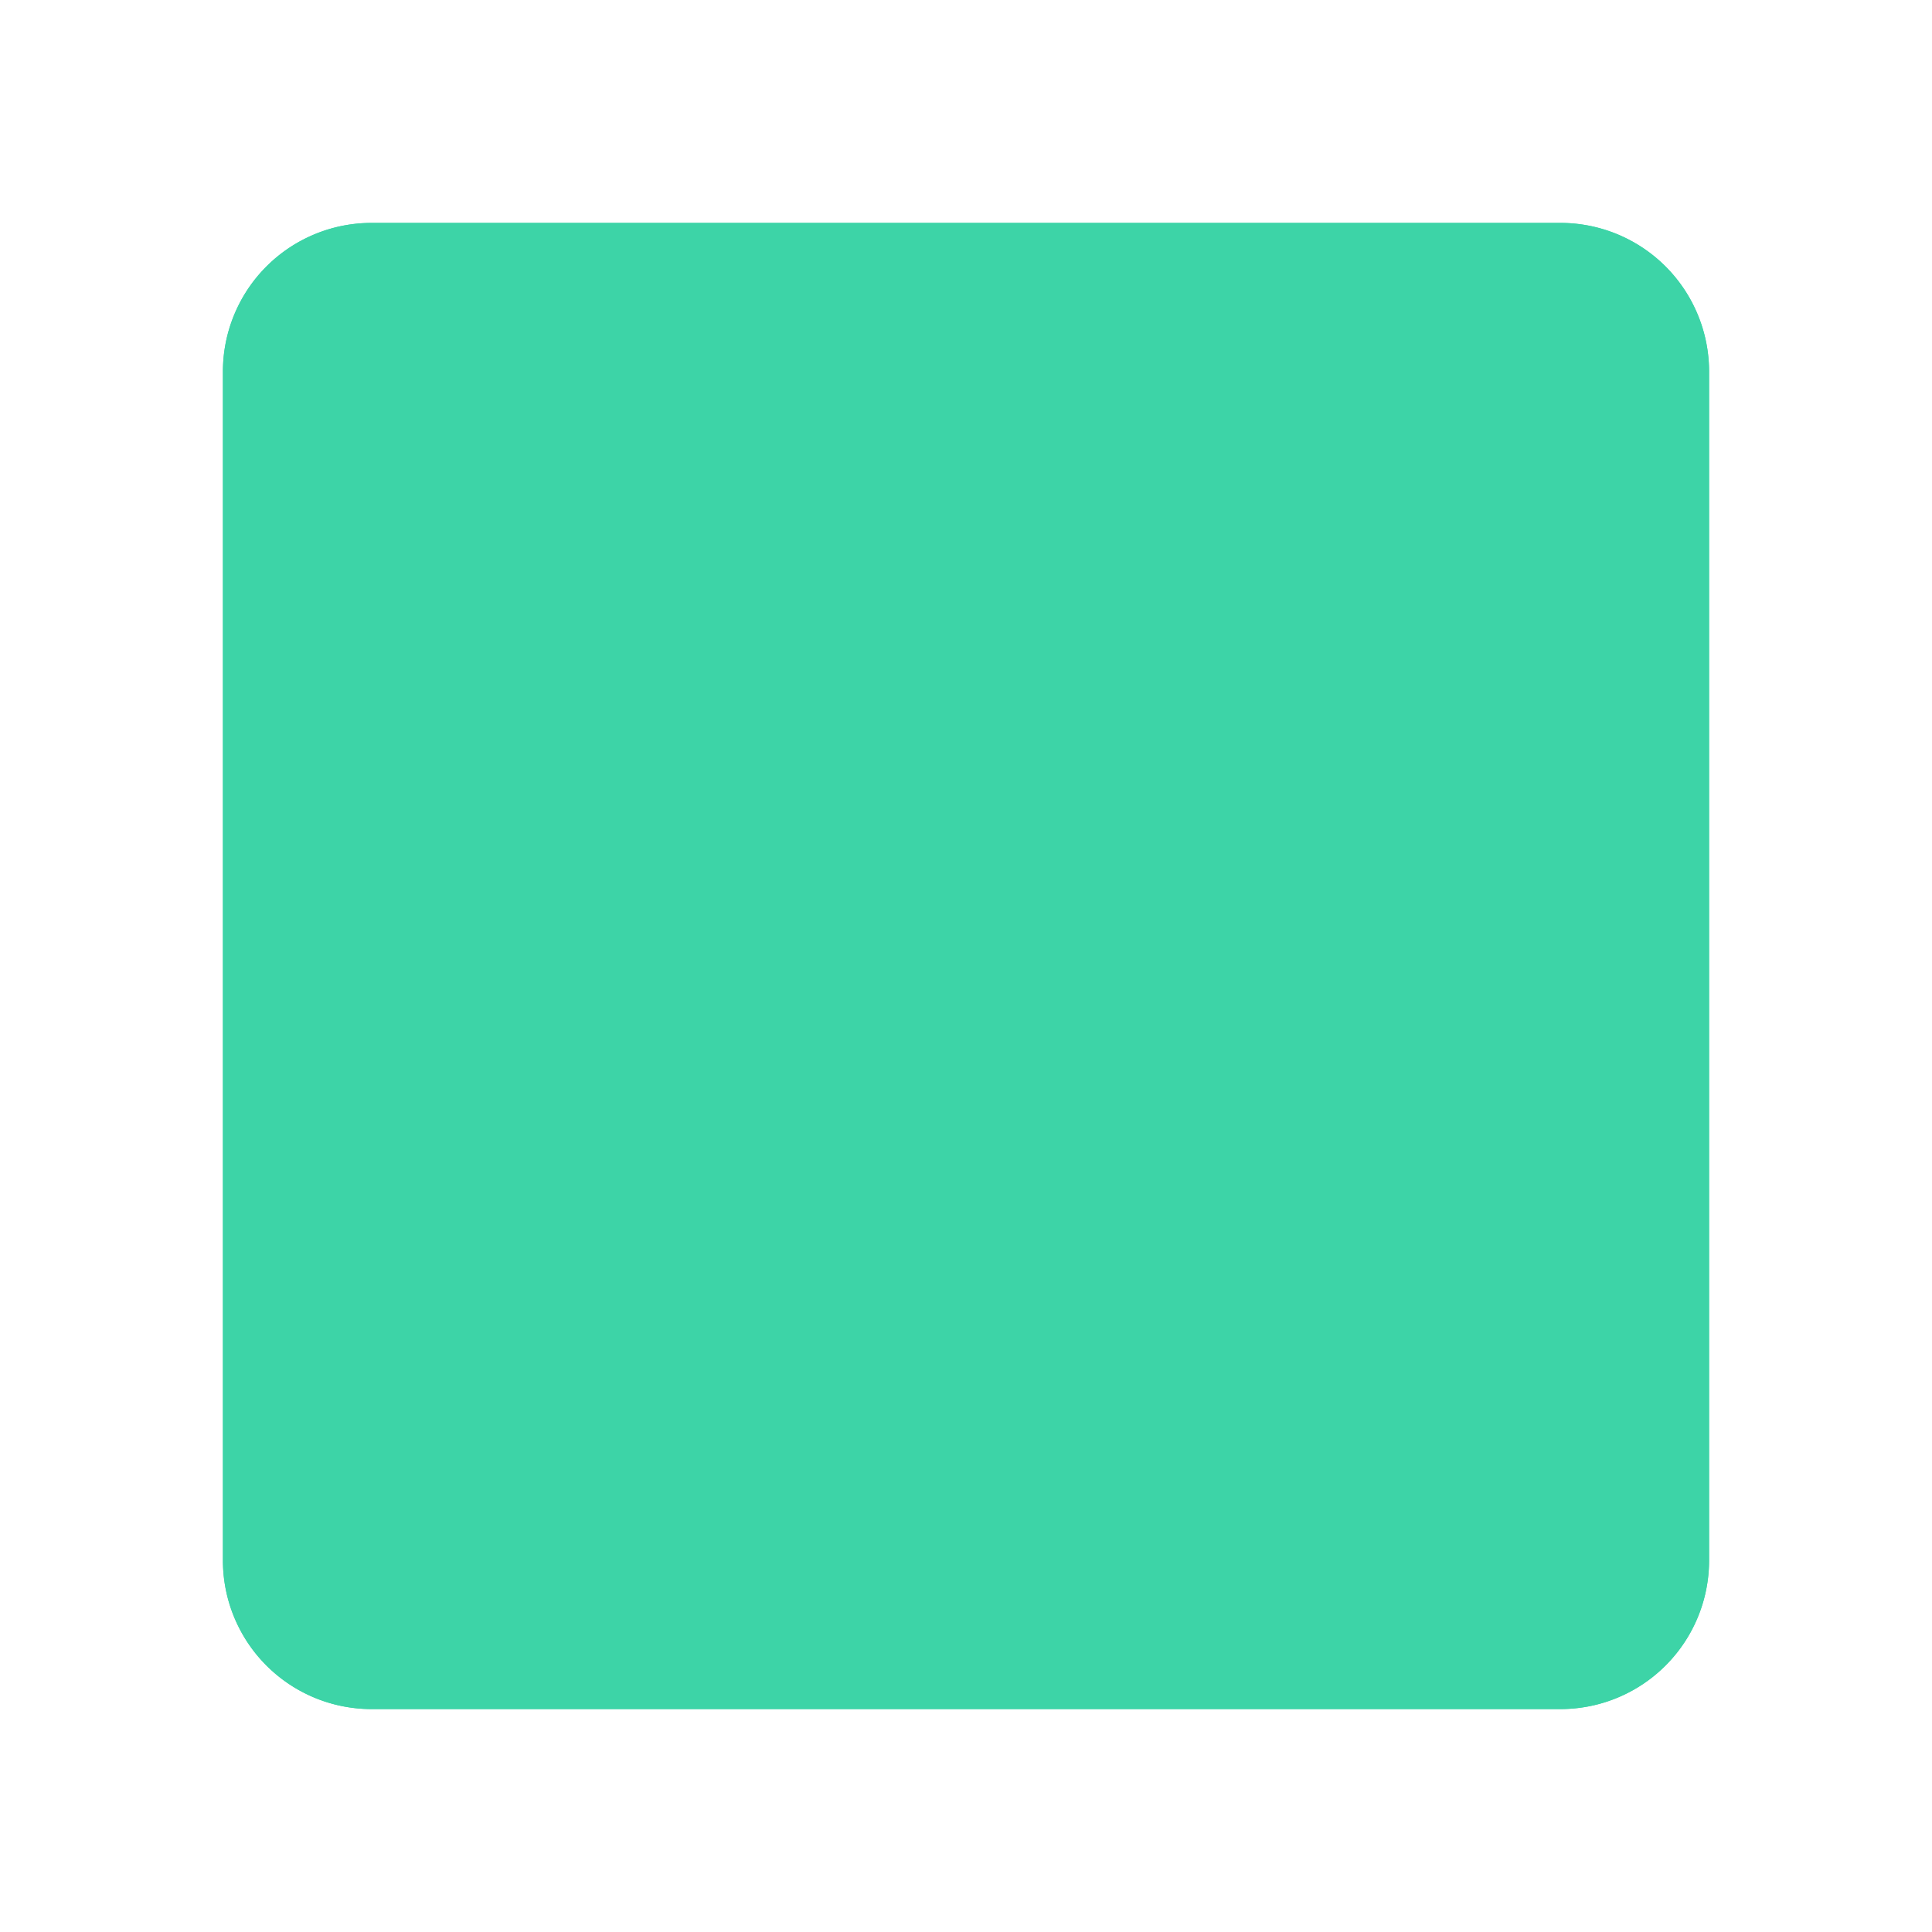﻿<?xml version="1.0" encoding="utf-8"?>
<svg version="1.1" xmlns:xlink="http://www.w3.org/1999/xlink" width="52px" height="52px" xmlns="http://www.w3.org/2000/svg">
  <defs>
    <filter x="433px" y="138px" width="52px" height="52px" filterUnits="userSpaceOnUse" id="filter830">
      <feOffset dx="0" dy="0" in="SourceAlpha" result="shadowOffsetInner" />
      <feGaussianBlur stdDeviation="3" in="shadowOffsetInner" result="shadowGaussian" />
      <feComposite in2="shadowGaussian" operator="atop" in="SourceAlpha" result="shadowComposite" />
      <feColorMatrix type="matrix" values="0 0 0 0 0.239  0 0 0 0 0.831  0 0 0 0 0.655  0 0 0 0.498 0  " in="shadowComposite" />
    </filter>
    <g id="widget831">
      <path d="M 439 148  A 4 4 0 0 1 443 144 L 475 144  A 4 4 0 0 1 479 148 L 479 180  A 4 4 0 0 1 475 184 L 443 184  A 4 4 0 0 1 439 180 L 439 148  Z " fill-rule="nonzero" fill="#3dd4a7" stroke="none" />
    </g>
  </defs>
  <g transform="matrix(1 0 0 1 -433 -138 )">
    <use xlink:href="#widget831" filter="url(#filter830)" />
    <use xlink:href="#widget831" />
  </g>
</svg>